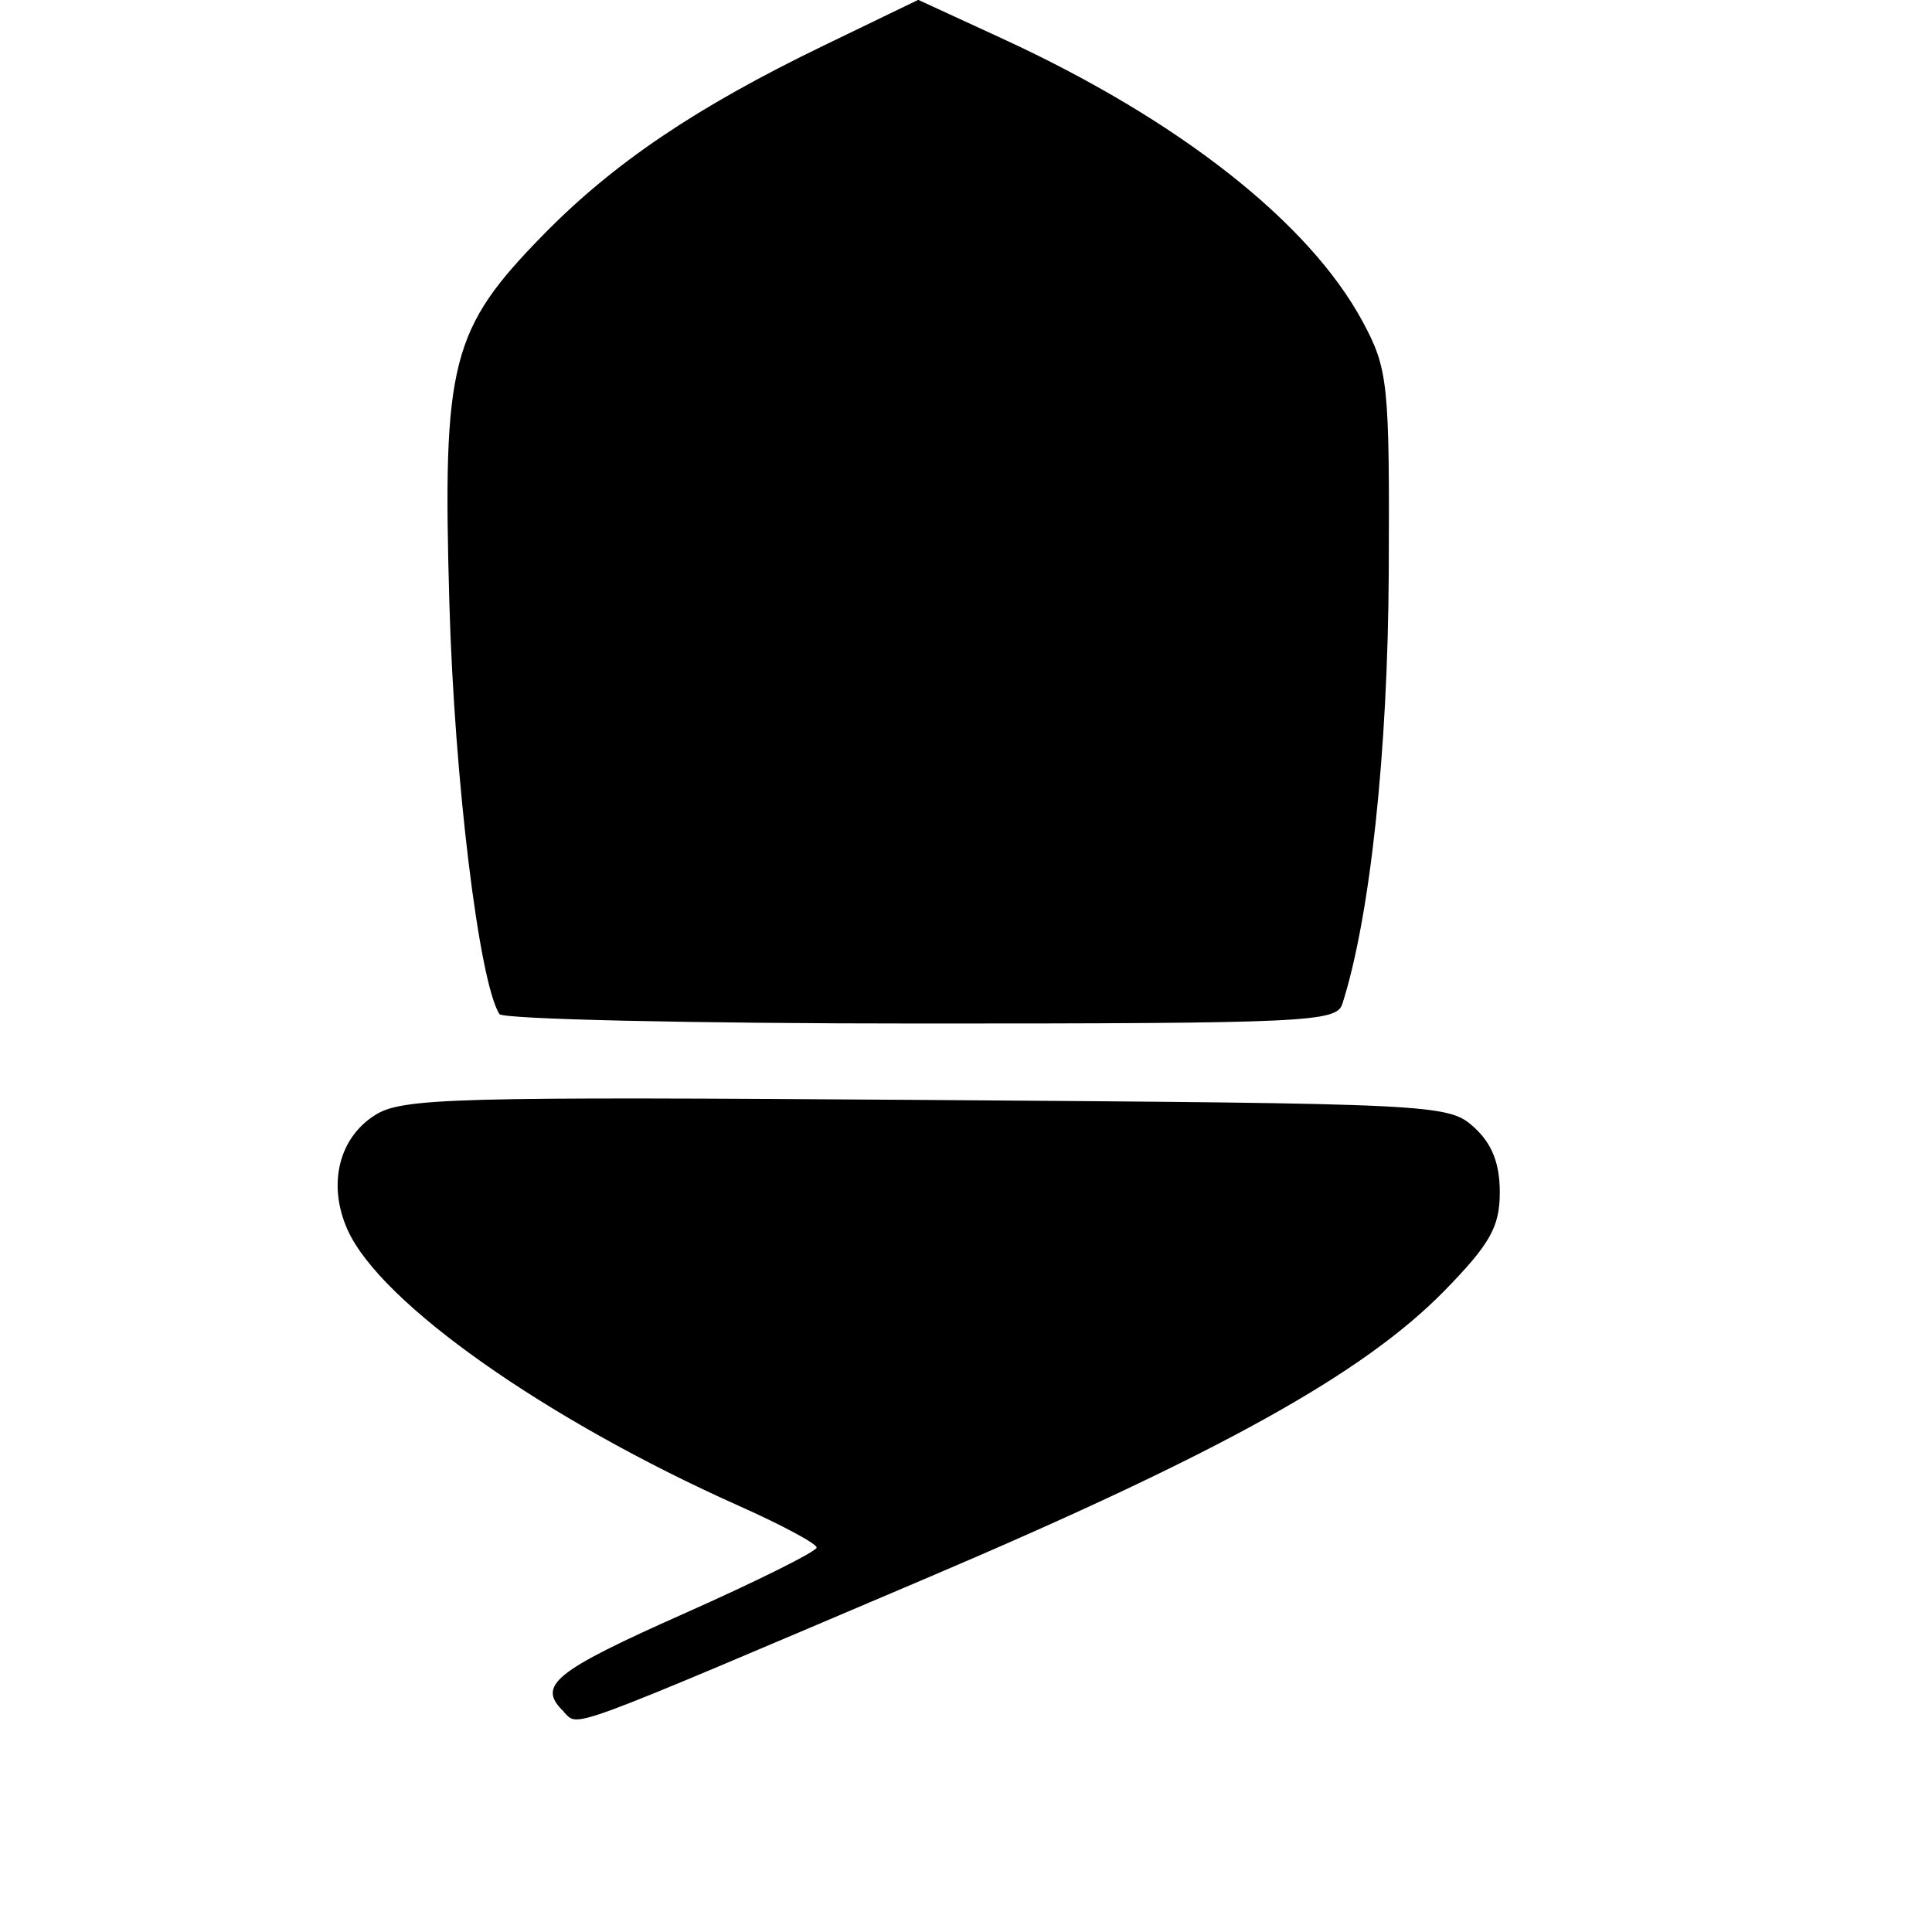 <?xml version="1.0" encoding="UTF-8" standalone="no"?>
<!-- Created with Inkscape (http://www.inkscape.org/) -->

<svg
   width="13.066mm"
   height="13.066mm"
   viewBox="0 0 13.066 13.066"
   version="1.1"
   id="svg1"
   xml:space="preserve"
   inkscape:version="1.3.2 (091e20ef0f, 2023-11-25)"
   sodipodi:docname="nationaltrail2.svg"
   xmlns:inkscape="http://www.inkscape.org/namespaces/inkscape"
   xmlns:sodipodi="http://sodipodi.sourceforge.net/DTD/sodipodi-0.dtd"
   xmlns="http://www.w3.org/2000/svg"
   xmlns:svg="http://www.w3.org/2000/svg"><sodipodi:namedview
     id="namedview1"
     pagecolor="#ffffff"
     bordercolor="#999999"
     borderopacity="1"
     inkscape:showpageshadow="0"
     inkscape:pageopacity="0"
     inkscape:pagecheckerboard="true"
     inkscape:deskcolor="#d1d1d1"
     inkscape:document-units="mm"
     inkscape:zoom="2.2349852"
     inkscape:cx="14.765199"
     inkscape:cy="40.939869"
     inkscape:window-width="958"
     inkscape:window-height="1046"
     inkscape:window-x="0"
     inkscape:window-y="0"
     inkscape:window-maximized="0"
     inkscape:current-layer="layer1" /><defs
     id="defs1" /><g
     inkscape:label="Layer 1"
     inkscape:groupmode="layer"
     id="layer1"
     transform="translate(-100.705,-134.2)"><path
       style="fill:#000000;stroke-width:0.907"
       d="m 104.518,145.776 c -0.184,-0.177 -0.069,-0.271 0.81,-0.662 0.495,-0.22 0.9,-0.422 0.9,-0.448 0,-0.026 -0.238,-0.154 -0.528,-0.283 -1.307,-0.584 -2.422,-1.37 -2.644,-1.865 -0.137,-0.305 -0.061,-0.622 0.186,-0.777 0.184,-0.116 0.524,-0.125 3.728,-0.102 3.453,0.024 3.529,0.028 3.702,0.183 0.122,0.11 0.176,0.244 0.176,0.441 0,0.234 -0.065,0.349 -0.372,0.664 -0.551,0.564 -1.527,1.105 -3.521,1.953 -2.472,1.051 -2.332,0.999 -2.437,0.898 z m -0.435,-4.717 c -0.138,-0.214 -0.305,-1.585 -0.339,-2.782 -0.047,-1.63 0.01,-1.851 0.639,-2.493 0.474,-0.483 1.032,-0.86 1.895,-1.277 l 0.637,-0.308 0.573,0.264 c 1.191,0.549 2.072,1.242 2.433,1.913 0.172,0.32 0.182,0.415 0.176,1.695 -0.006,1.215 -0.126,2.332 -0.314,2.919 -0.039,0.122 -0.244,0.132 -2.851,0.132 -1.545,0 -2.827,-0.029 -2.85,-0.064 z"
       id="path1"
       sodipodi:nodetypes="ssssssssssssscsscsscssss" /></g></svg>
